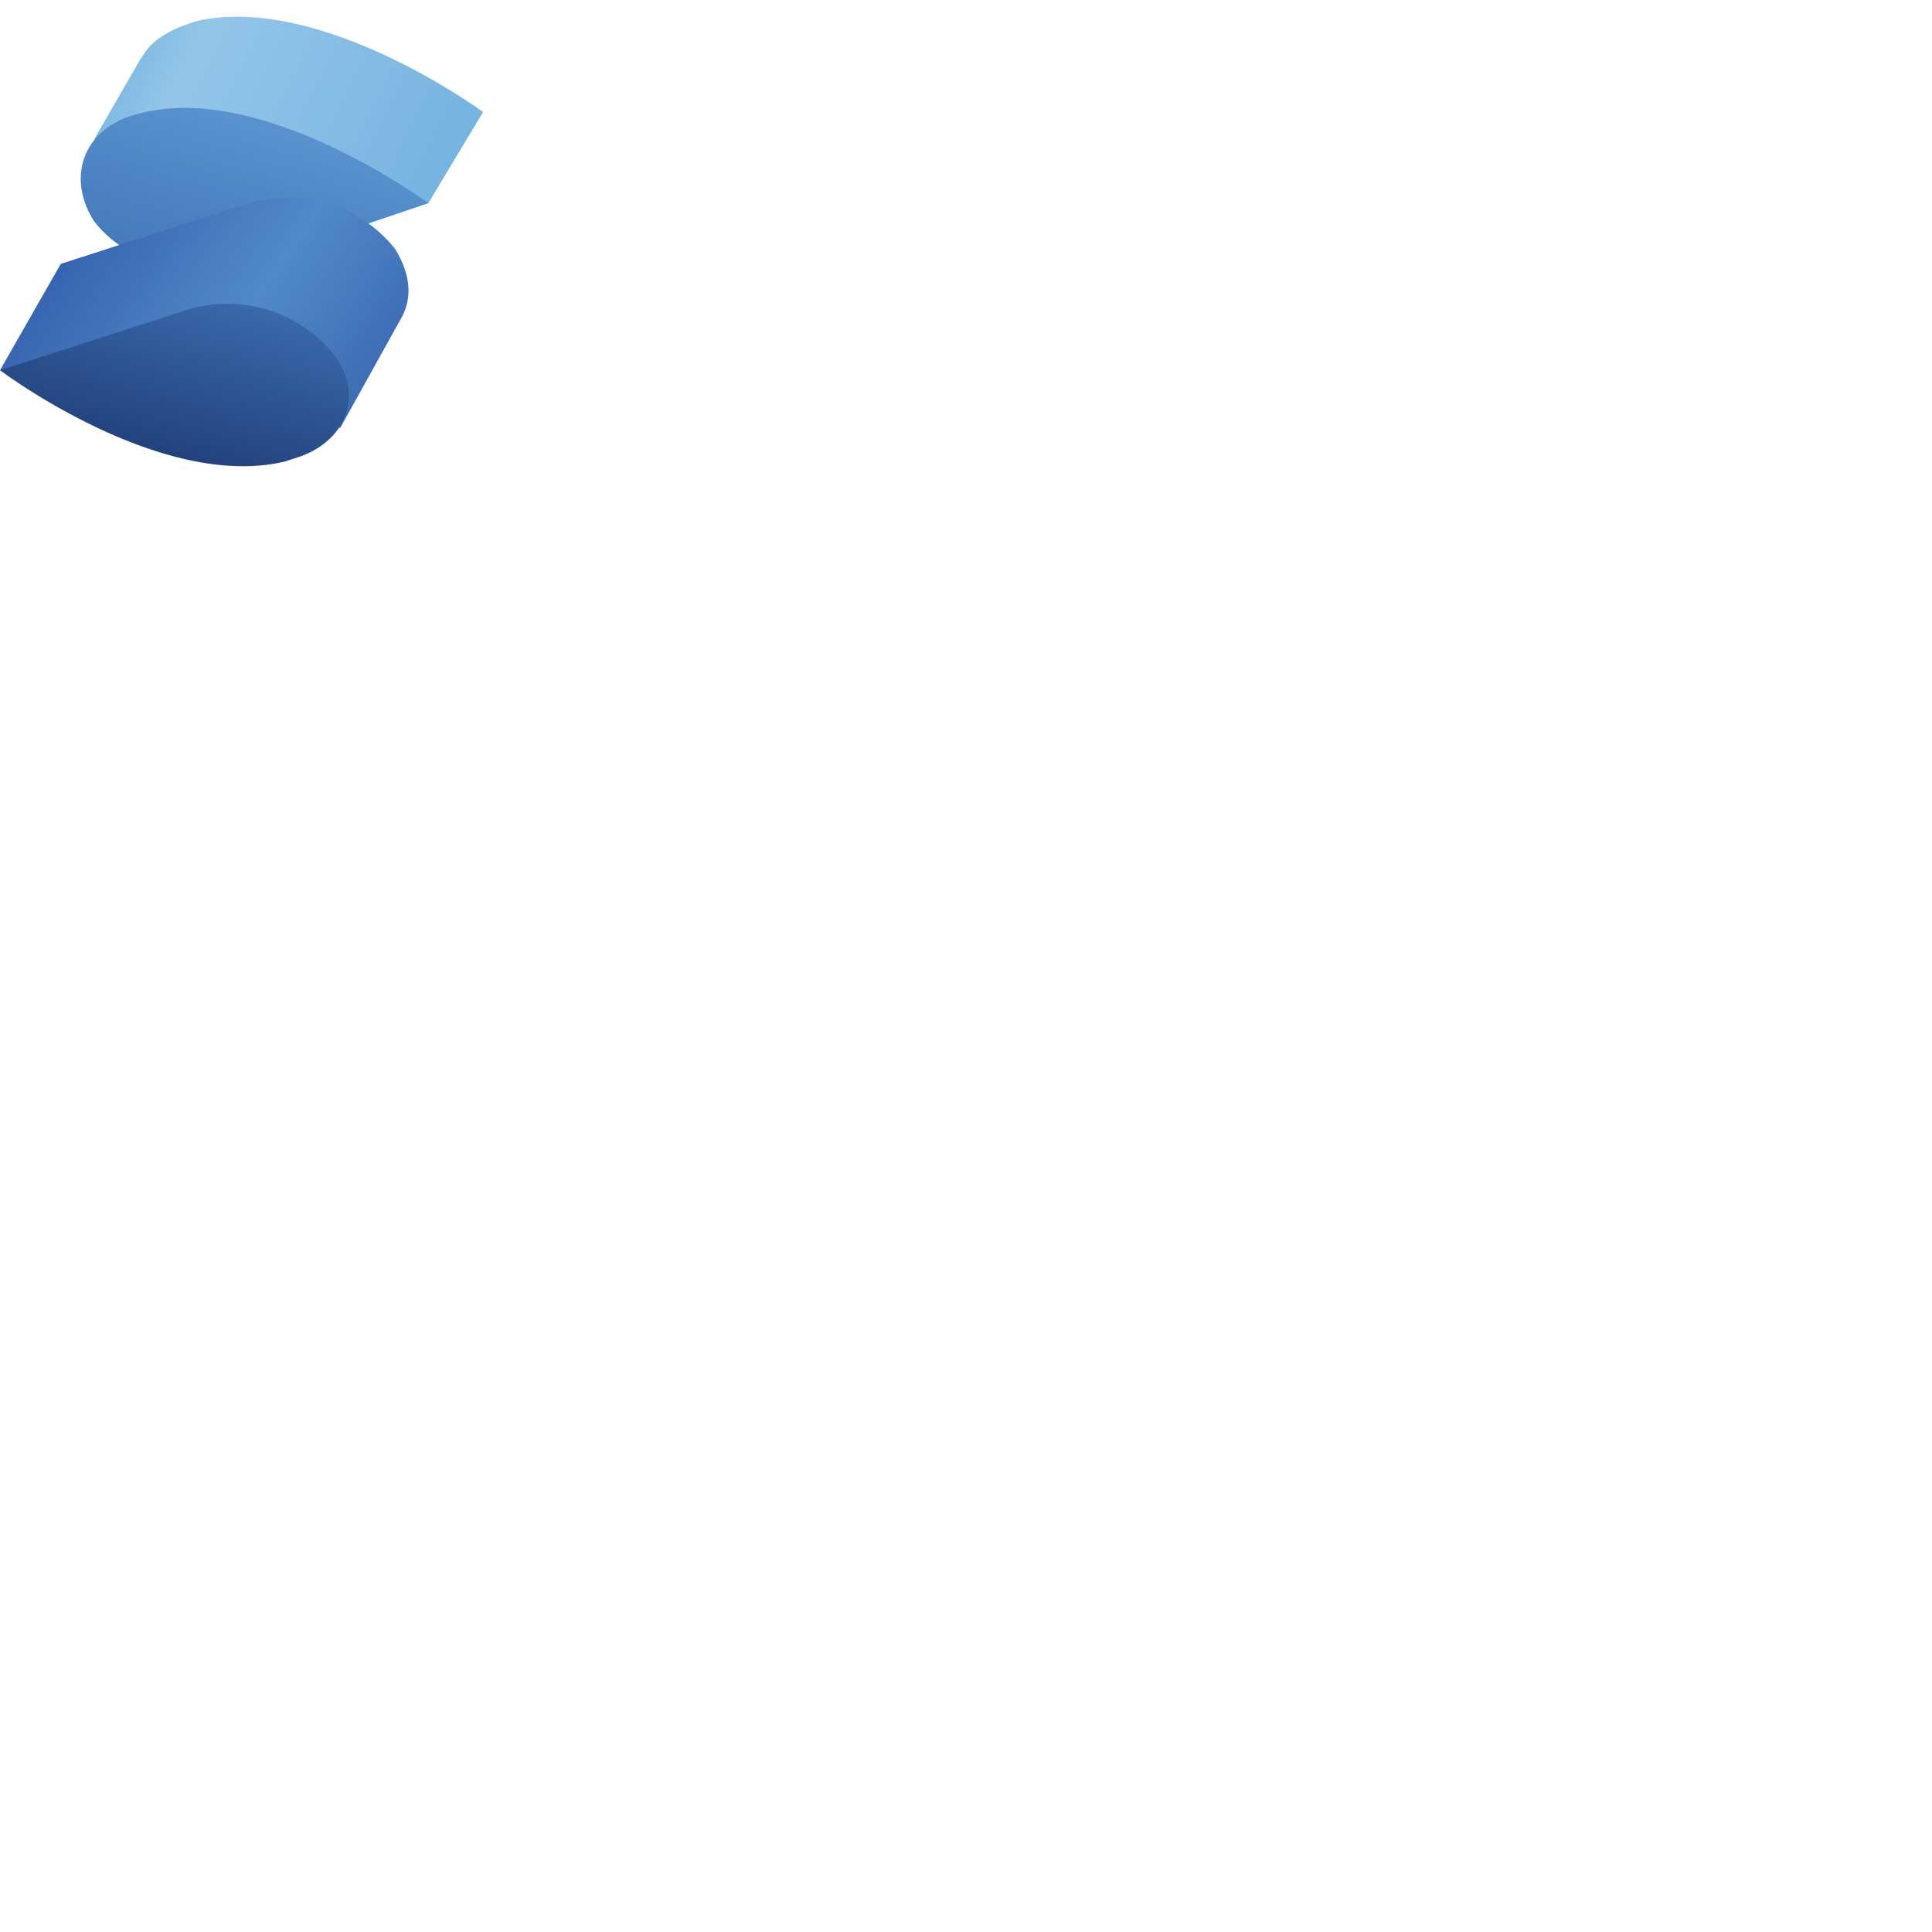 <svg xmlns="http://www.w3.org/2000/svg" version="1.1" viewBox="0 0 512 512" fill="currentColor"><defs><linearGradient id="deviconOriginalSolidjs0" x1="27.5" x2="152" y1="3" y2="63.5" gradientTransform="translate(-3.22 1.507) scale(.805)" gradientUnits="userSpaceOnUse"><stop offset=".1" stop-color="#76b3e1"/><stop offset=".3" stop-color="#dcf2fd"/><stop offset="1" stop-color="#76b3e1"/></linearGradient><linearGradient id="deviconOriginalSolidjs1" x1="95.8" x2="74" y1="32.6" y2="105.2" gradientTransform="translate(-3.22 1.507) scale(.805)" gradientUnits="userSpaceOnUse"><stop offset="0" stop-color="#76b3e1"/><stop offset=".5" stop-color="#4377bb"/><stop offset="1" stop-color="#1f3b77"/></linearGradient><linearGradient id="deviconOriginalSolidjs2" x1="18.4" x2="144.3" y1="64.2" y2="149.8" gradientTransform="translate(-3.22 1.507) scale(.805)" gradientUnits="userSpaceOnUse"><stop offset="0" stop-color="#315aa9"/><stop offset=".5" stop-color="#518ac8"/><stop offset="1" stop-color="#315aa9"/></linearGradient><linearGradient id="deviconOriginalSolidjs3" x1="75.2" x2="24.4" y1="74.5" y2="260.8" gradientTransform="translate(-3.22 1.507) scale(.805)" gradientUnits="userSpaceOnUse"><stop offset="0" stop-color="#4377bb"/><stop offset=".5" stop-color="#1a336b"/><stop offset="1" stop-color="#1a336b"/></linearGradient></defs><path fill="#76b3e1" d="M128 29.683S85.333-1.713 52.327 5.532l-2.415.805c-4.83 1.61-8.855 4.025-11.27 7.245l-1.61 2.415l-12.076 20.931l20.93 4.025c8.856 5.636 20.127 8.05 30.592 5.636l37.031 7.245z"/><path fill="url(#deviconOriginalSolidjs0)" d="M128 29.683S85.333-1.713 52.327 5.532l-2.415.805c-4.83 1.61-8.855 4.025-11.27 7.245l-1.61 2.415l-12.076 20.931l20.93 4.025c8.856 5.636 20.127 8.05 30.592 5.636l37.031 7.245z" opacity=".3"/><path fill="#518ac8" d="m38.642 29.683l-3.22.805C21.735 34.513 17.71 47.394 24.955 58.664c8.05 10.465 24.956 16.1 38.641 12.076l49.912-16.906S70.843 22.438 38.642 29.683z"/><path fill="url(#deviconOriginalSolidjs1)" d="m38.642 29.683l-3.22.805C21.735 34.513 17.71 47.394 24.955 58.664c8.05 10.465 24.956 16.1 38.641 12.076l49.912-16.906S70.843 22.438 38.642 29.683z" opacity=".3"/><path fill="url(#deviconOriginalSolidjs2)" d="M104.654 65.91a36.226 36.226 0 0 0-38.641-12.076L16.1 69.934L0 98.111l90.164 15.295l16.1-28.981c3.22-5.635 2.415-12.075-1.61-18.516z"/><path fill="url(#deviconOriginalSolidjs3)" d="M88.553 94.085A36.226 36.226 0 0 0 49.912 82.01L0 98.11s42.667 32.202 75.673 24.152l2.415-.806c13.686-4.025 18.516-16.905 10.465-27.37z"/></svg>